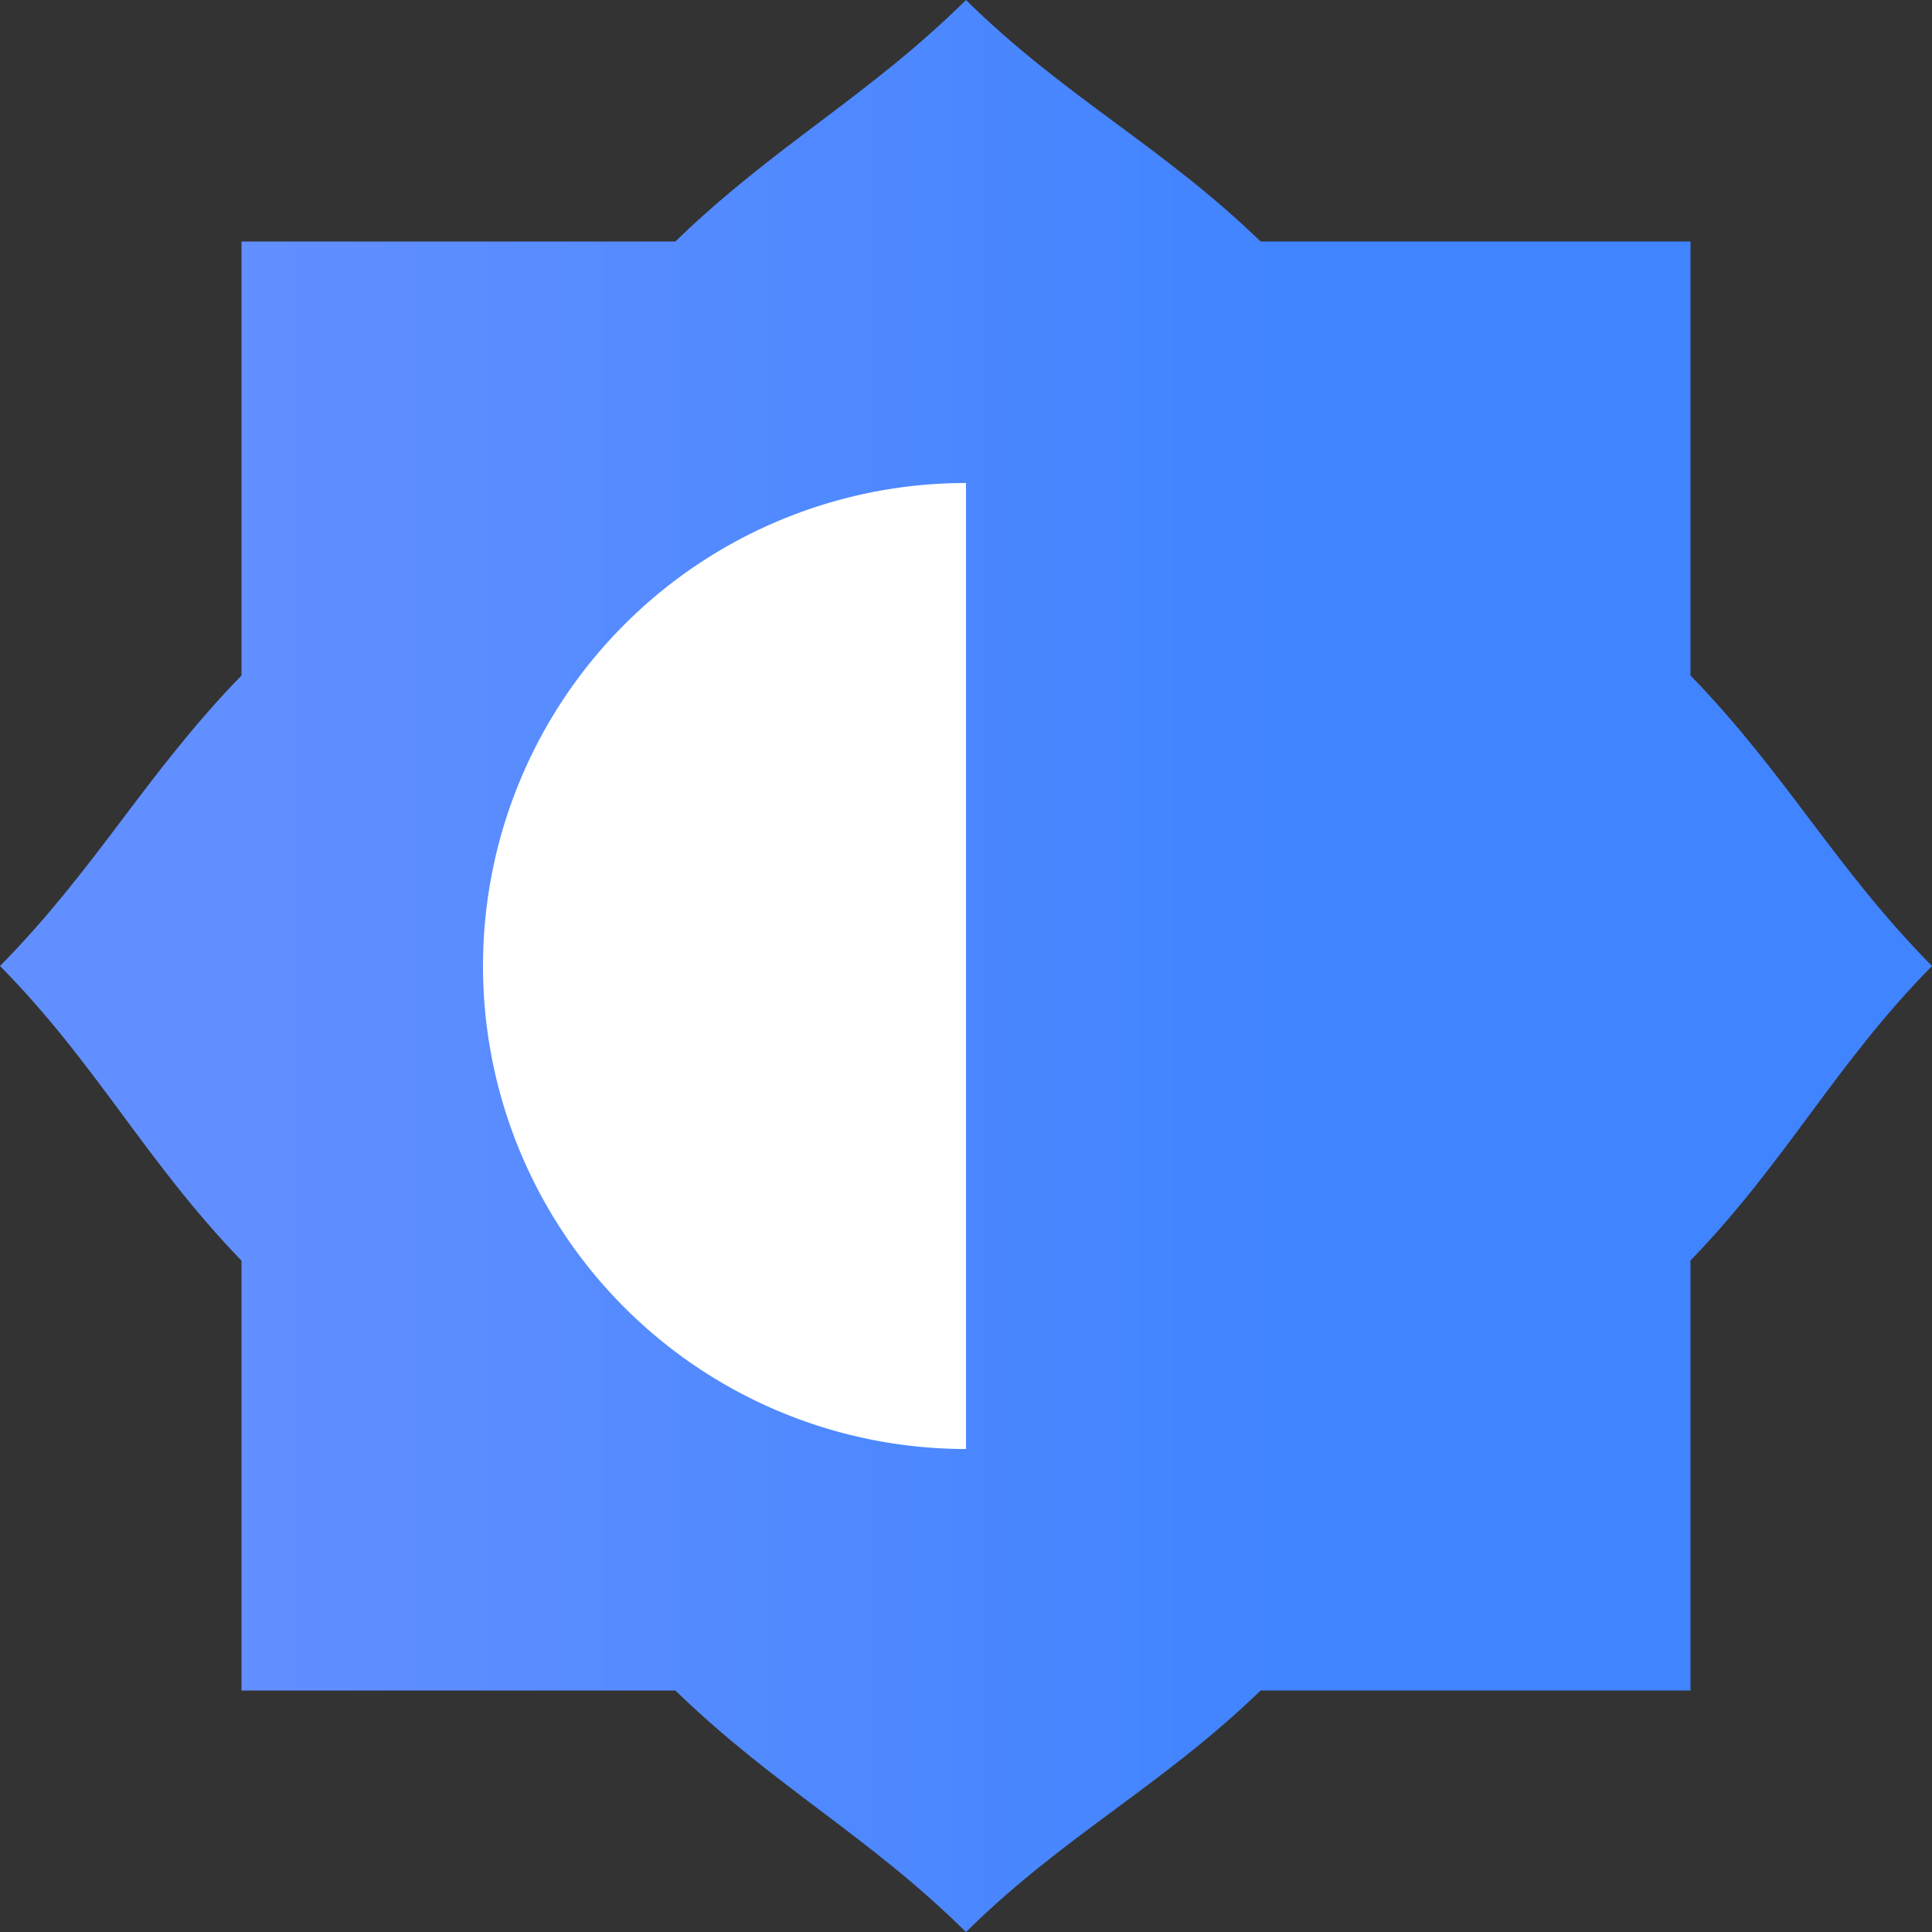 <svg width="16" height="16" version="1" xmlns="http://www.w3.org/2000/svg" xmlns:xlink="http://www.w3.org/1999/xlink">
<rect width="100%" height="100%" fill="#333333" stroke="none"/>
<defs>
<linearGradient id="linearGradient858" x2="16" y1="8" y2="8" gradientTransform="matrix(.555 0 0 1.803 2 1)" gradientUnits="userSpaceOnUse">
<stop stop-color="#628FFF" offset="0"/>
<stop stop-color="#4084FF" offset="1"/>
</linearGradient>
</defs>
<path d="M8 0c-.81.8-1.587 1.204-2.407 2H2v3.594C1.204 6.414.8 7.189 0 8c.8.81 1.204 1.617 2 2.44V14h3.593c.82.796 1.596 1.2 2.407 2 .81-.8 1.617-1.204 2.44-2H14v-3.561c.796-.823 1.2-1.628 2-2.439-.8-.81-1.204-1.586-2-2.406V2h-3.56C9.617 1.204 8.811.8 8 0z" fill="url(#linearGradient858)"/>
<path d="M8 4a4 4 0 0 0-4 4 4 4 0 0 0 4 4V4z" fill="#fff"/>
</svg>
